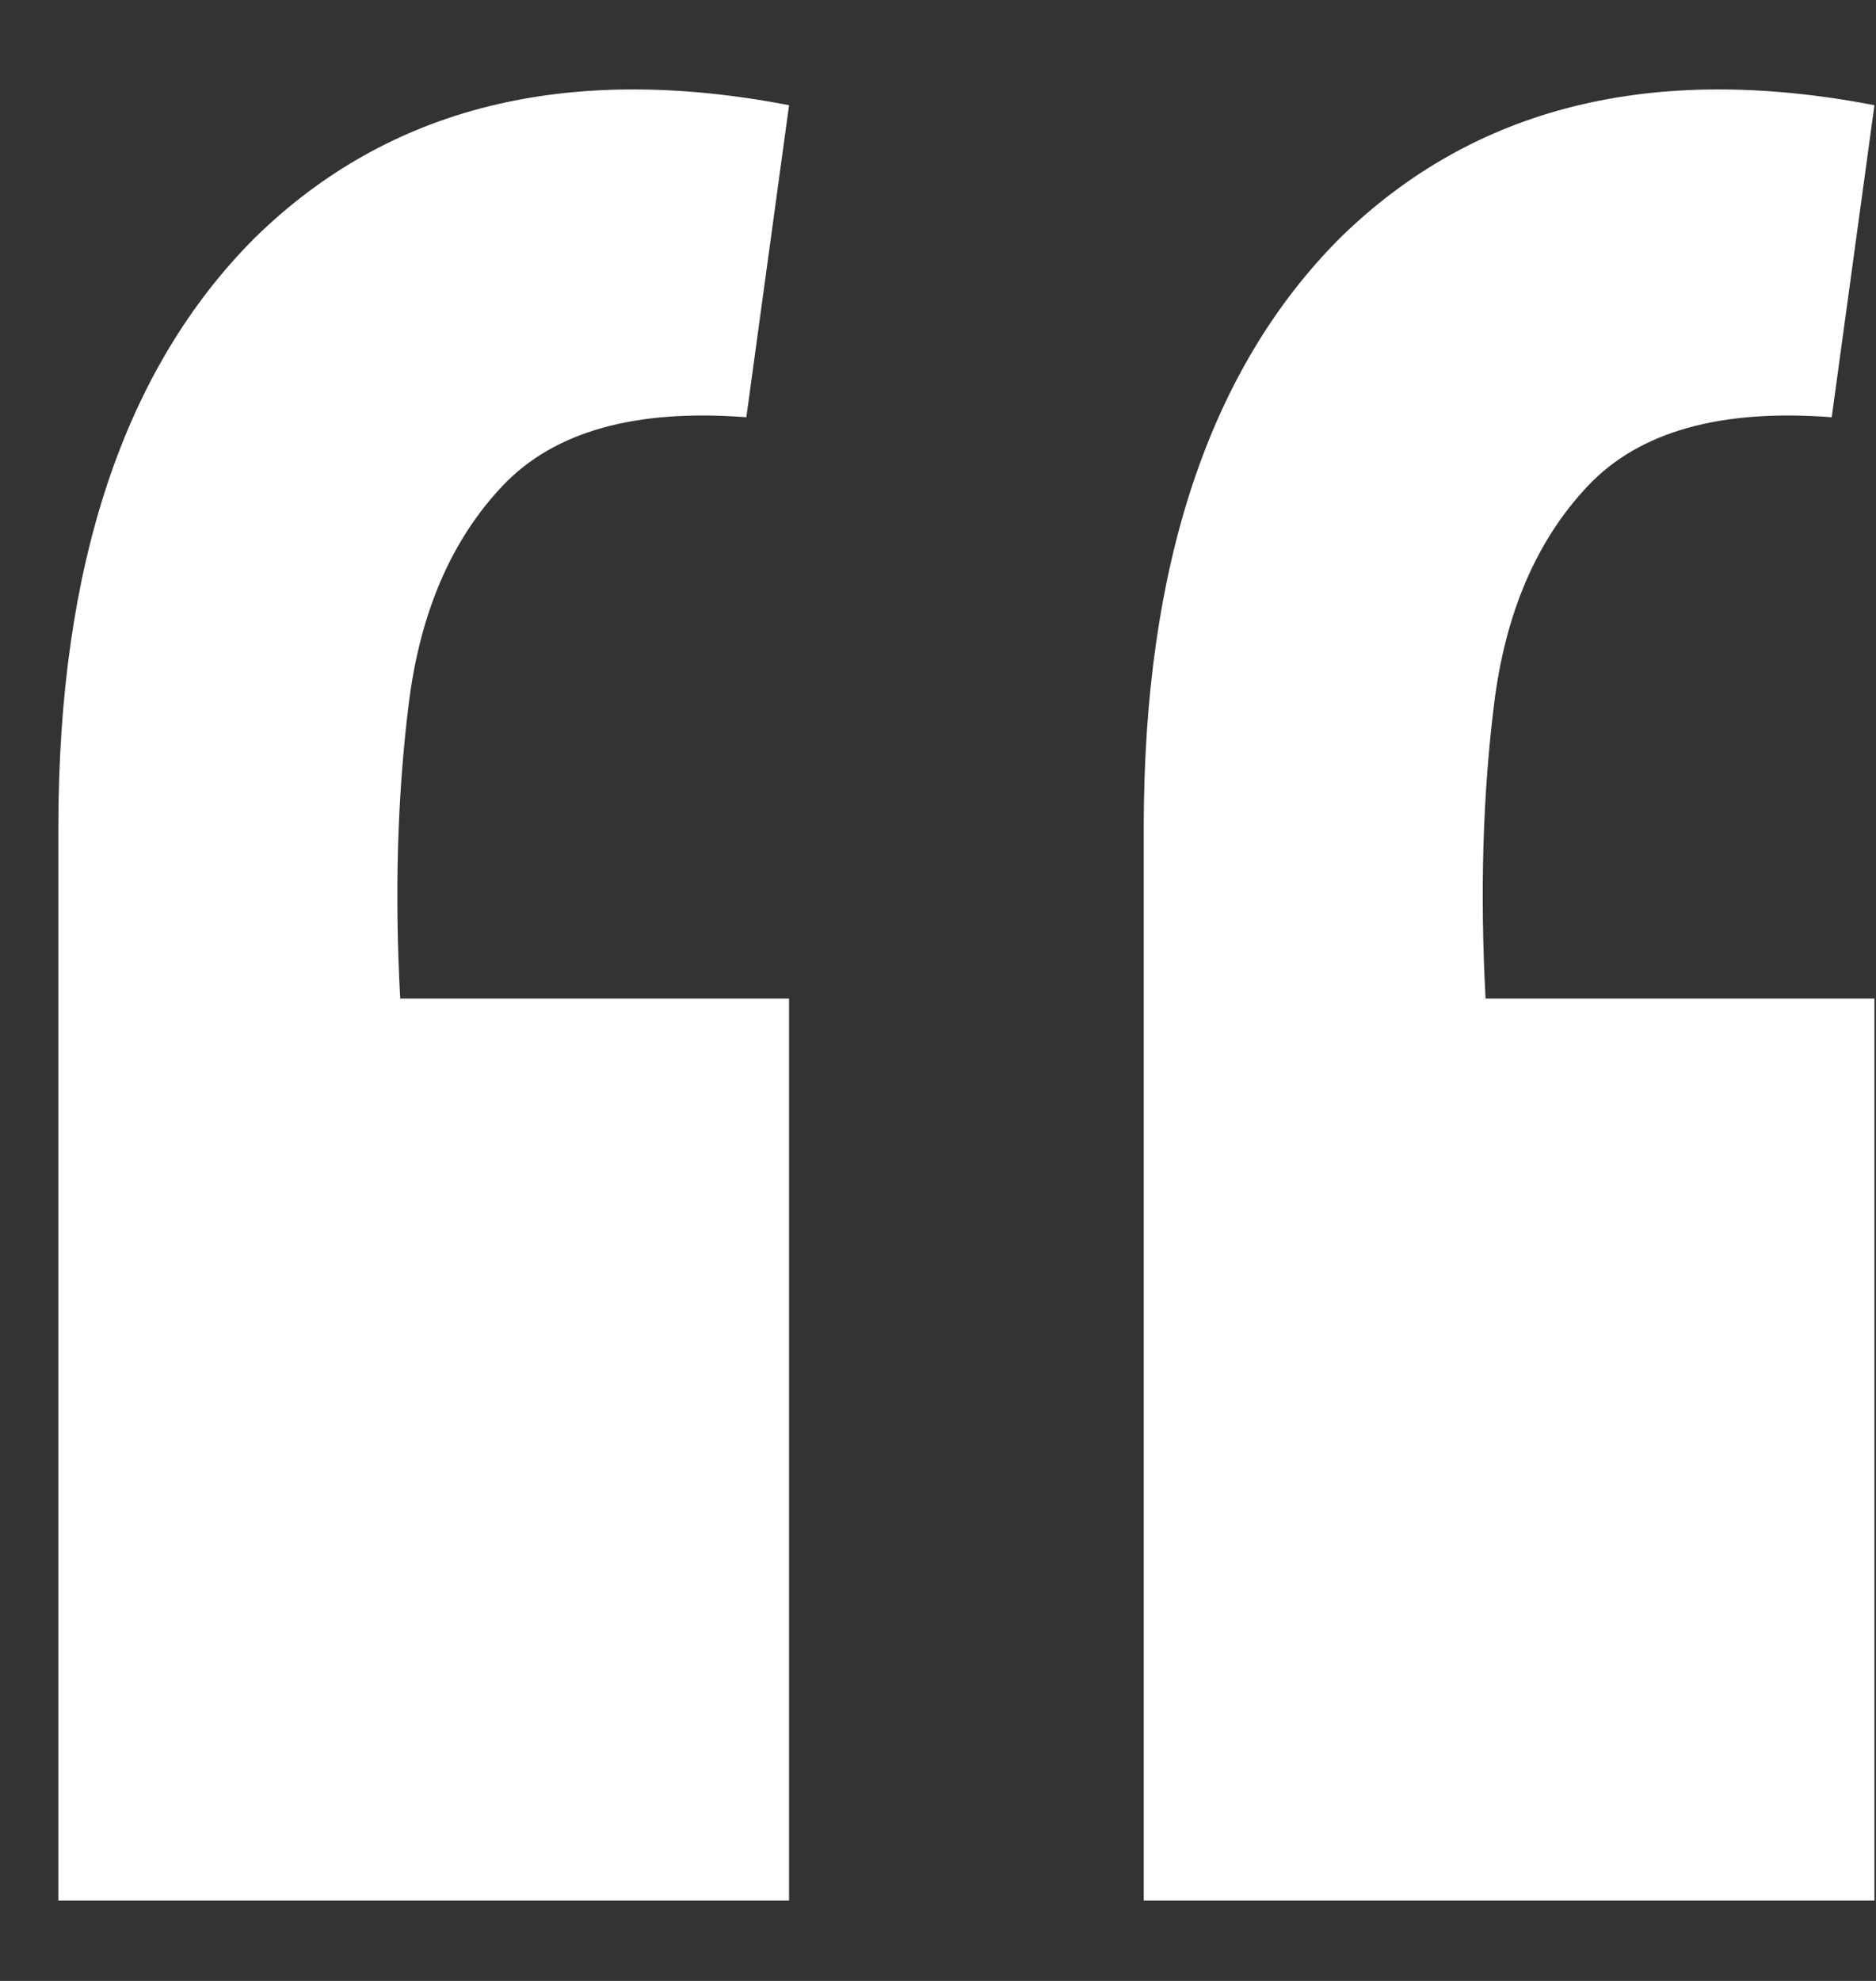 <svg width="18" height="19" viewBox="0 0 18 19" fill="none" xmlns="http://www.w3.org/2000/svg">
<rect x="0" y="0" width="18" height="19" fill="#333333" stroke="none"/>
<path d="M17.985 1.009L17.575 4.002C16.509 3.92 15.73 4.139 15.238 4.658C14.746 5.177 14.445 5.874 14.336 6.749C14.227 7.624 14.199 8.567 14.254 9.578H17.985V18.229H10.974V7.938C10.974 5.423 11.603 3.537 12.86 2.28C14.145 1.023 15.853 0.599 17.985 1.009ZM7.571 1.009L7.161 4.002C6.095 3.92 5.316 4.139 4.824 4.658C4.332 5.177 4.031 5.874 3.922 6.749C3.813 7.624 3.785 8.567 3.84 9.578H7.571V18.229H0.56V7.938C0.56 5.423 1.189 3.537 2.446 2.28C3.731 1.023 5.439 0.599 7.571 1.009Z" fill="white"/>
</svg>
